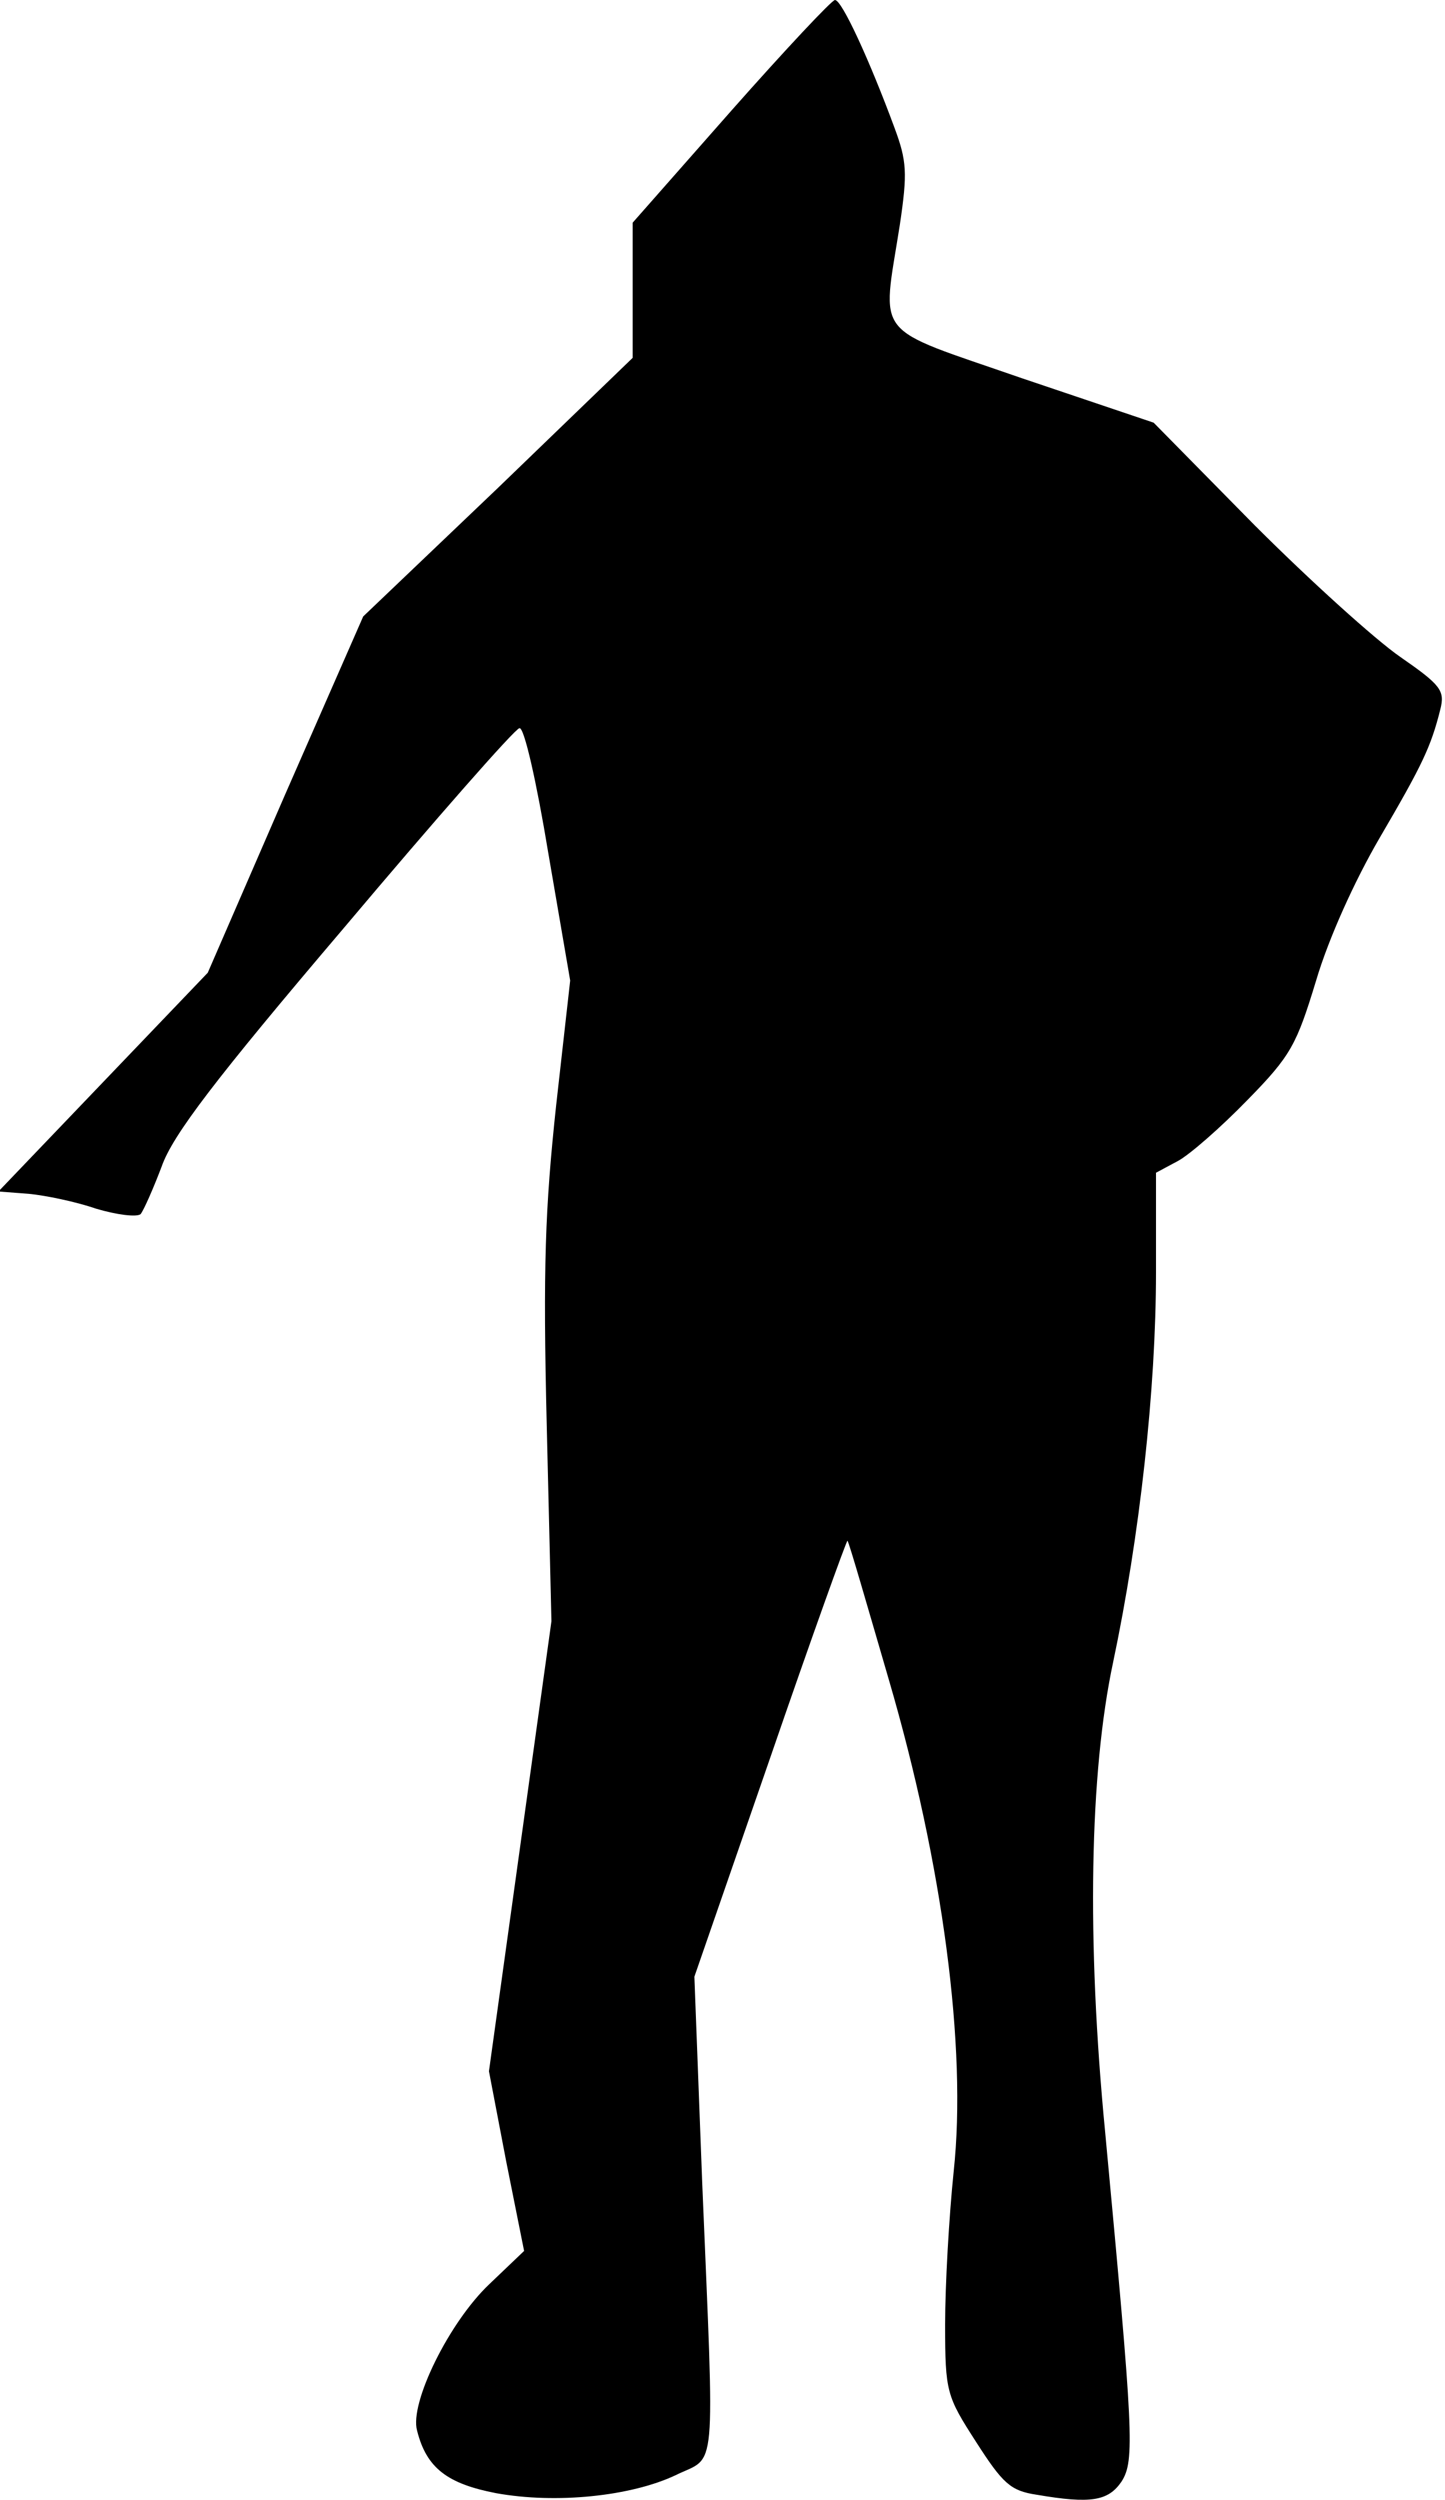 <?xml version="1.0" standalone="no"?>
<!DOCTYPE svg PUBLIC "-//W3C//DTD SVG 20010904//EN"
 "http://www.w3.org/TR/2001/REC-SVG-20010904/DTD/svg10.dtd">
<svg version="1.0" xmlns="http://www.w3.org/2000/svg"
 width="185pt" height="320pt" viewBox="0 0 185 320"
 preserveAspectRatio="xMidYMid meet">
<g transform="translate(0,320) scale(0.1,-0.1)"
fill="#000000" stroke="none">
<path fill="#000000" stroke="none" d="M936 3058 l-126 -143 0 -87 0 -86 -172
-166 -173 -165 -100 -228 -99 -228 -134 -140 -134 -140 39 -3 c21 -2 60 -10
86 -19 27 -8 52 -11 57 -7 4 5 16 32 27 61 14 40 68 111 233 305 118 140 219
255 225 256 6 2 22 -69 37 -160 l28 -163 -18 -160 c-14 -131 -17 -206 -12
-410 l6 -250 -40 -288 -40 -288 22 -115 23 -115 -44 -42 c-52 -49 -103 -153
-93 -188 12 -48 39 -68 101 -80 77 -14 173 -4 230 23 53 26 50 -10 34 375
l-10 263 97 280 c53 154 98 279 99 278 2 -2 25 -82 53 -178 69 -236 100 -471
83 -629 -6 -58 -11 -146 -11 -196 0 -87 2 -92 40 -151 34 -53 44 -62 77 -67
70 -12 92 -8 109 17 17 27 15 61 -21 446 -24 247 -20 461 10 602 34 161 55
349 55 500 l0 127 28 15 c15 8 55 43 89 78 56 57 63 71 88 153 16 54 49 127
81 182 55 94 66 117 78 165 6 24 1 31 -51 67 -32 22 -116 98 -187 169 l-129
131 -169 57 c-193 67 -179 49 -156 196 10 67 9 82 -7 125 -31 84 -67 163 -76
163 -4 0 -64 -64 -133 -142z"/>
</g>
</svg>
